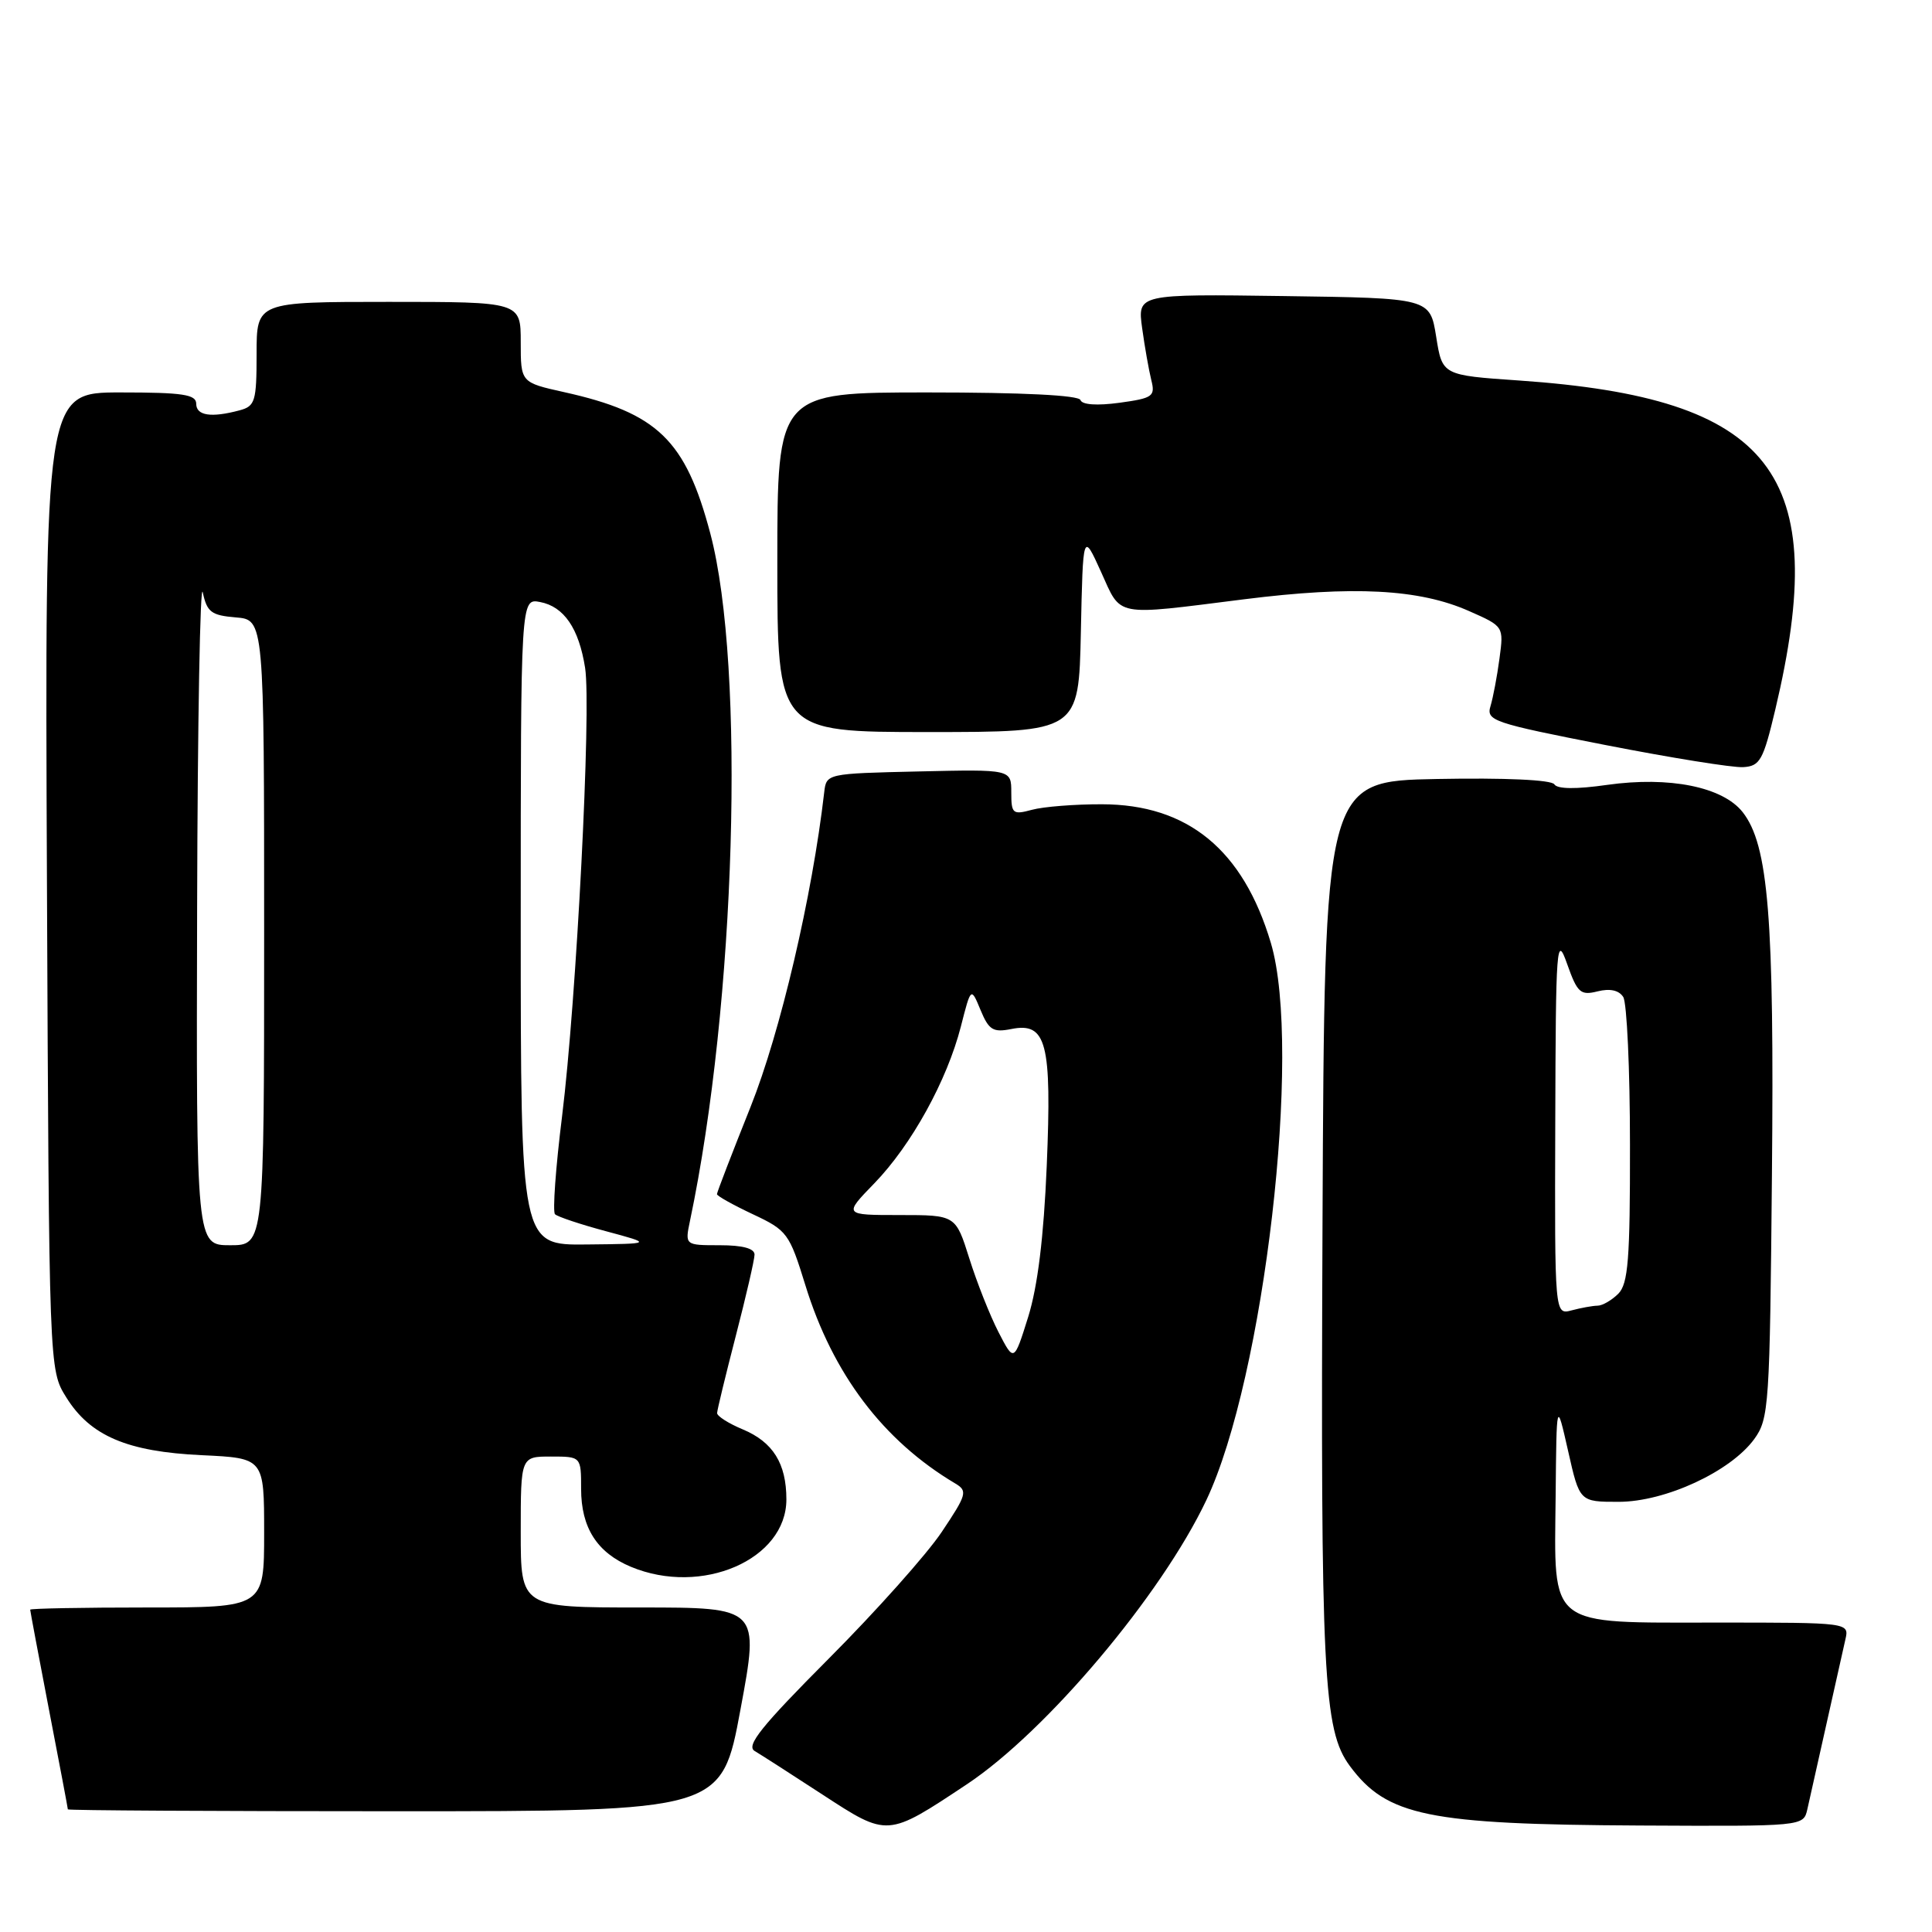 <?xml version="1.0" encoding="UTF-8" standalone="no"?>
<!DOCTYPE svg PUBLIC "-//W3C//DTD SVG 1.1//EN" "http://www.w3.org/Graphics/SVG/1.1/DTD/svg11.dtd" >
<svg xmlns="http://www.w3.org/2000/svg" xmlns:xlink="http://www.w3.org/1999/xlink" version="1.1" viewBox="0 0 256 256">
 <g >
 <path fill="currentColor"
d=" M 128.11 236.43 C 138.67 229.41 153.89 211.35 159.85 198.77 C 167.52 182.57 172.57 139.01 168.40 124.96 C 164.73 112.61 157.39 106.58 146.00 106.57 C 142.43 106.56 138.26 106.89 136.75 107.30 C 134.19 107.99 134.00 107.83 134.00 104.99 C 134.00 101.94 134.00 101.94 121.75 102.22 C 109.51 102.50 109.50 102.50 109.21 105.00 C 107.62 118.79 103.40 136.78 99.46 146.65 C 97.01 152.78 95.00 157.99 95.00 158.23 C 95.00 158.47 97.14 159.66 99.75 160.89 C 104.31 163.03 104.59 163.41 106.72 170.31 C 110.34 182.05 117.02 190.89 126.58 196.57 C 128.24 197.56 128.11 198.03 124.78 203.00 C 122.80 205.96 116.08 213.49 109.84 219.75 C 100.88 228.75 98.81 231.32 100.00 232.02 C 100.83 232.51 104.88 235.11 109.00 237.80 C 117.66 243.44 117.54 243.45 128.11 236.43 Z  M 239.48 239.75 C 239.76 238.51 240.90 233.45 242.00 228.50 C 243.10 223.55 244.24 218.49 244.52 217.25 C 245.04 215.00 245.04 215.00 227.52 215.00 C 204.87 215.00 205.95 215.84 206.13 198.25 C 206.25 185.50 206.25 185.50 207.78 192.25 C 209.30 199.00 209.30 199.00 214.47 199.00 C 220.65 199.00 229.31 194.99 232.45 190.68 C 234.40 187.99 234.51 186.29 234.79 155.68 C 235.11 121.58 234.33 111.96 230.91 107.61 C 228.27 104.26 221.20 102.84 212.96 104.00 C 208.85 104.59 206.35 104.56 205.96 103.93 C 205.59 103.33 199.43 103.05 190.42 103.22 C 175.50 103.50 175.50 103.50 175.24 161.98 C 174.98 222.01 175.34 229.25 178.86 234.00 C 183.76 240.63 189.22 241.75 217.23 241.89 C 238.96 242.00 238.96 242.00 239.48 239.75 Z  M 98.12 226.50 C 100.63 213.00 100.63 213.00 84.81 213.00 C 69.00 213.00 69.00 213.00 69.00 203.00 C 69.00 193.00 69.00 193.00 73.00 193.00 C 77.00 193.00 77.00 193.00 77.00 197.28 C 77.00 202.43 79.11 205.73 83.60 207.61 C 92.98 211.52 104.20 206.66 104.20 198.68 C 104.20 193.92 102.43 191.08 98.42 189.40 C 96.54 188.62 95.01 187.64 95.02 187.24 C 95.03 186.83 96.15 182.22 97.50 177.00 C 98.85 171.78 99.97 166.94 99.98 166.25 C 99.99 165.43 98.42 165.00 95.38 165.00 C 90.75 165.00 90.75 165.00 91.43 161.75 C 97.49 132.94 98.80 88.40 94.12 70.69 C 90.84 58.30 87.13 54.71 74.75 51.96 C 69.00 50.68 69.00 50.68 69.00 45.34 C 69.00 40.00 69.00 40.00 51.50 40.00 C 34.00 40.00 34.00 40.00 34.00 46.88 C 34.00 53.18 33.81 53.82 31.75 54.37 C 27.99 55.38 26.00 55.08 26.00 53.50 C 26.00 52.27 24.22 52.00 15.97 52.00 C 5.94 52.00 5.94 52.00 6.22 116.75 C 6.50 181.50 6.50 181.50 8.77 185.14 C 11.95 190.27 16.86 192.36 26.75 192.82 C 35.00 193.21 35.00 193.21 35.00 203.10 C 35.00 213.00 35.00 213.00 19.50 213.00 C 10.97 213.00 4.00 213.13 4.00 213.29 C 4.00 213.45 5.12 219.42 6.49 226.54 C 7.87 233.67 8.99 239.61 8.99 239.75 C 9.00 239.89 28.49 240.00 52.31 240.00 C 95.62 240.00 95.62 240.00 98.12 226.50 Z  M 235.24 94.00 C 242.68 62.67 234.94 52.74 201.30 50.42 C 191.11 49.72 191.11 49.72 190.30 44.61 C 189.48 39.50 189.48 39.50 170.10 39.23 C 150.72 38.96 150.72 38.96 151.34 43.48 C 151.68 45.96 152.23 49.06 152.55 50.35 C 153.10 52.52 152.77 52.76 148.33 53.37 C 145.37 53.77 143.38 53.64 143.17 53.01 C 142.96 52.37 135.50 52.00 122.92 52.00 C 103.00 52.00 103.00 52.00 103.00 74.50 C 103.00 97.00 103.00 97.00 122.97 97.00 C 142.94 97.00 142.94 97.00 143.22 83.75 C 143.50 70.50 143.50 70.50 145.88 75.75 C 148.64 81.83 147.43 81.60 164.84 79.41 C 179.32 77.59 188.05 78.04 194.66 80.97 C 199.26 83.00 199.26 83.00 198.69 87.25 C 198.38 89.59 197.84 92.43 197.50 93.56 C 196.91 95.49 197.81 95.80 212.68 98.71 C 221.38 100.41 229.62 101.74 230.98 101.65 C 233.21 101.52 233.64 100.75 235.24 94.00 Z  M 132.30 176.50 C 131.17 174.30 129.43 169.91 128.44 166.75 C 126.63 161.00 126.63 161.00 119.20 161.00 C 111.77 161.00 111.77 161.00 115.86 156.79 C 120.77 151.72 125.48 143.19 127.32 136.02 C 128.66 130.77 128.66 130.77 129.93 133.84 C 131.03 136.49 131.59 136.83 134.01 136.35 C 138.67 135.42 139.38 138.18 138.70 154.45 C 138.30 163.94 137.50 170.45 136.24 174.50 C 134.36 180.50 134.36 180.50 132.30 176.50 Z  M 206.08 148.87 C 206.15 125.02 206.25 123.75 207.66 127.75 C 209.01 131.56 209.43 131.93 211.69 131.36 C 213.33 130.95 214.52 131.21 215.09 132.11 C 215.57 132.88 215.98 141.68 215.98 151.68 C 216.00 166.89 215.74 170.11 214.43 171.43 C 213.56 172.29 212.33 173.01 211.68 173.01 C 211.03 173.02 209.49 173.30 208.25 173.63 C 206.00 174.23 206.00 174.23 206.08 148.87 Z  M 26.12 120.25 C 26.18 95.64 26.52 76.85 26.87 78.50 C 27.43 81.11 28.00 81.54 31.25 81.81 C 35.00 82.12 35.00 82.12 35.00 123.56 C 35.00 165.00 35.00 165.00 30.50 165.00 C 26.00 165.00 26.00 165.00 26.12 120.25 Z  M 69.00 122.14 C 69.00 79.28 69.00 79.28 71.56 79.77 C 74.73 80.37 76.71 83.27 77.53 88.50 C 78.37 93.88 76.39 132.47 74.48 147.89 C 73.63 154.70 73.21 160.55 73.54 160.89 C 73.87 161.22 76.92 162.24 80.32 163.15 C 86.50 164.81 86.50 164.81 77.75 164.90 C 69.00 165.00 69.00 165.00 69.00 122.14 Z "/>
</g>
</svg>
